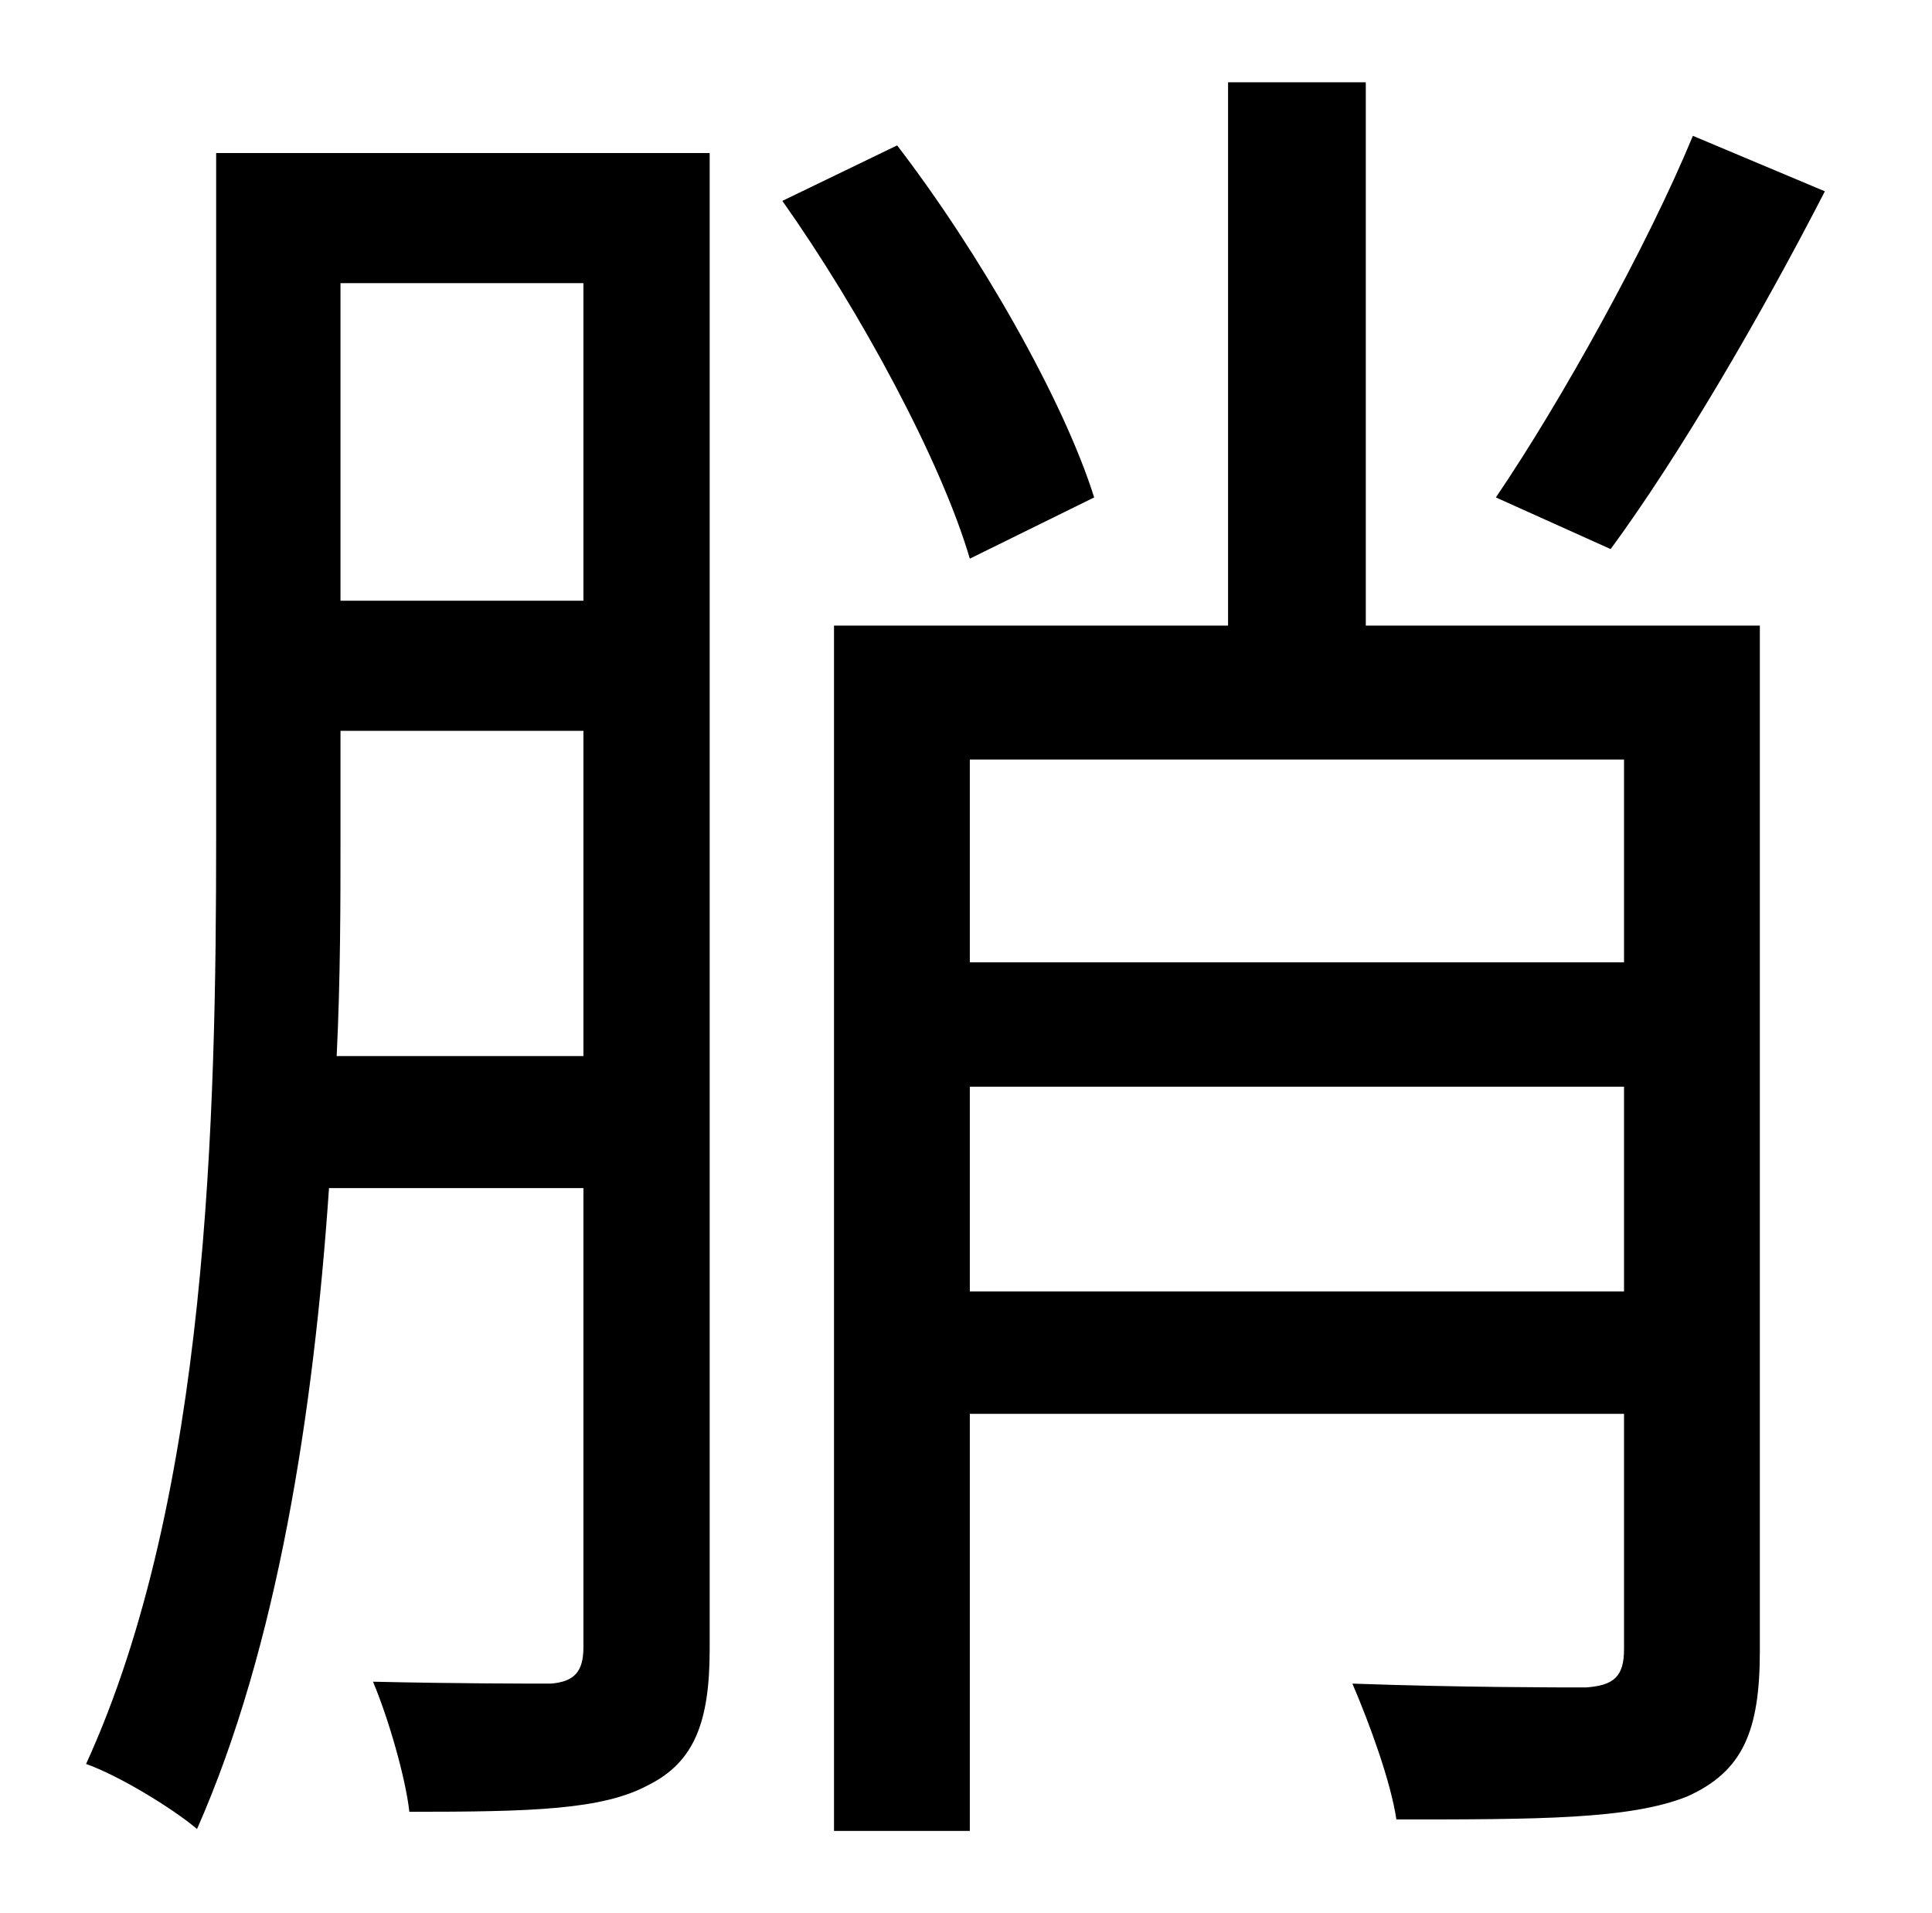 <?xml version="1.0" standalone="no"?>
<!DOCTYPE svg PUBLIC "-//W3C//DTD SVG 1.1//EN" "http://www.w3.org/Graphics/SVG/1.1/DTD/svg11.dtd" >
<svg xmlns="http://www.w3.org/2000/svg" xmlns:xlink="http://www.w3.org/1999/xlink" version="1.1" viewBox="-10 0 1010 1000">
   <path fill="currentColor"
d="M875 71l69 29c-34 66 -76 138 -112 187l-60 -27c34 -50 79 -131 103 -189zM166 552h129v-170h-127v55c0 35 0 74 -2 115zM295 148h-127v166h127v-166zM361 80v782c0 38 -8 59 -32 71c-24 13 -61 14 -125 14c-2 -18 -11 -49 -19 -68c43 1 81 1 93 1c12 -1 17 -6 17 -19
v-240h-133c-8 117 -27 240 -69 335c-13 -11 -41 -28 -58 -34c64 -140 68 -339 68 -485v-357h258zM562 260l-65 32c-15 -51 -57 -129 -98 -187l60 -29c43 56 87 133 103 184zM497 675h342v-107h-342v107zM839 397h-342v106h342v-106zM910 327v536c0 42 -9 63 -38 76
c-30 12 -78 12 -152 12c-3 -20 -14 -50 -23 -71c56 2 107 2 122 2c15 -1 20 -6 20 -20v-123h-342v218h-71v-630h206v-284h72v284h206z" />
</svg>
